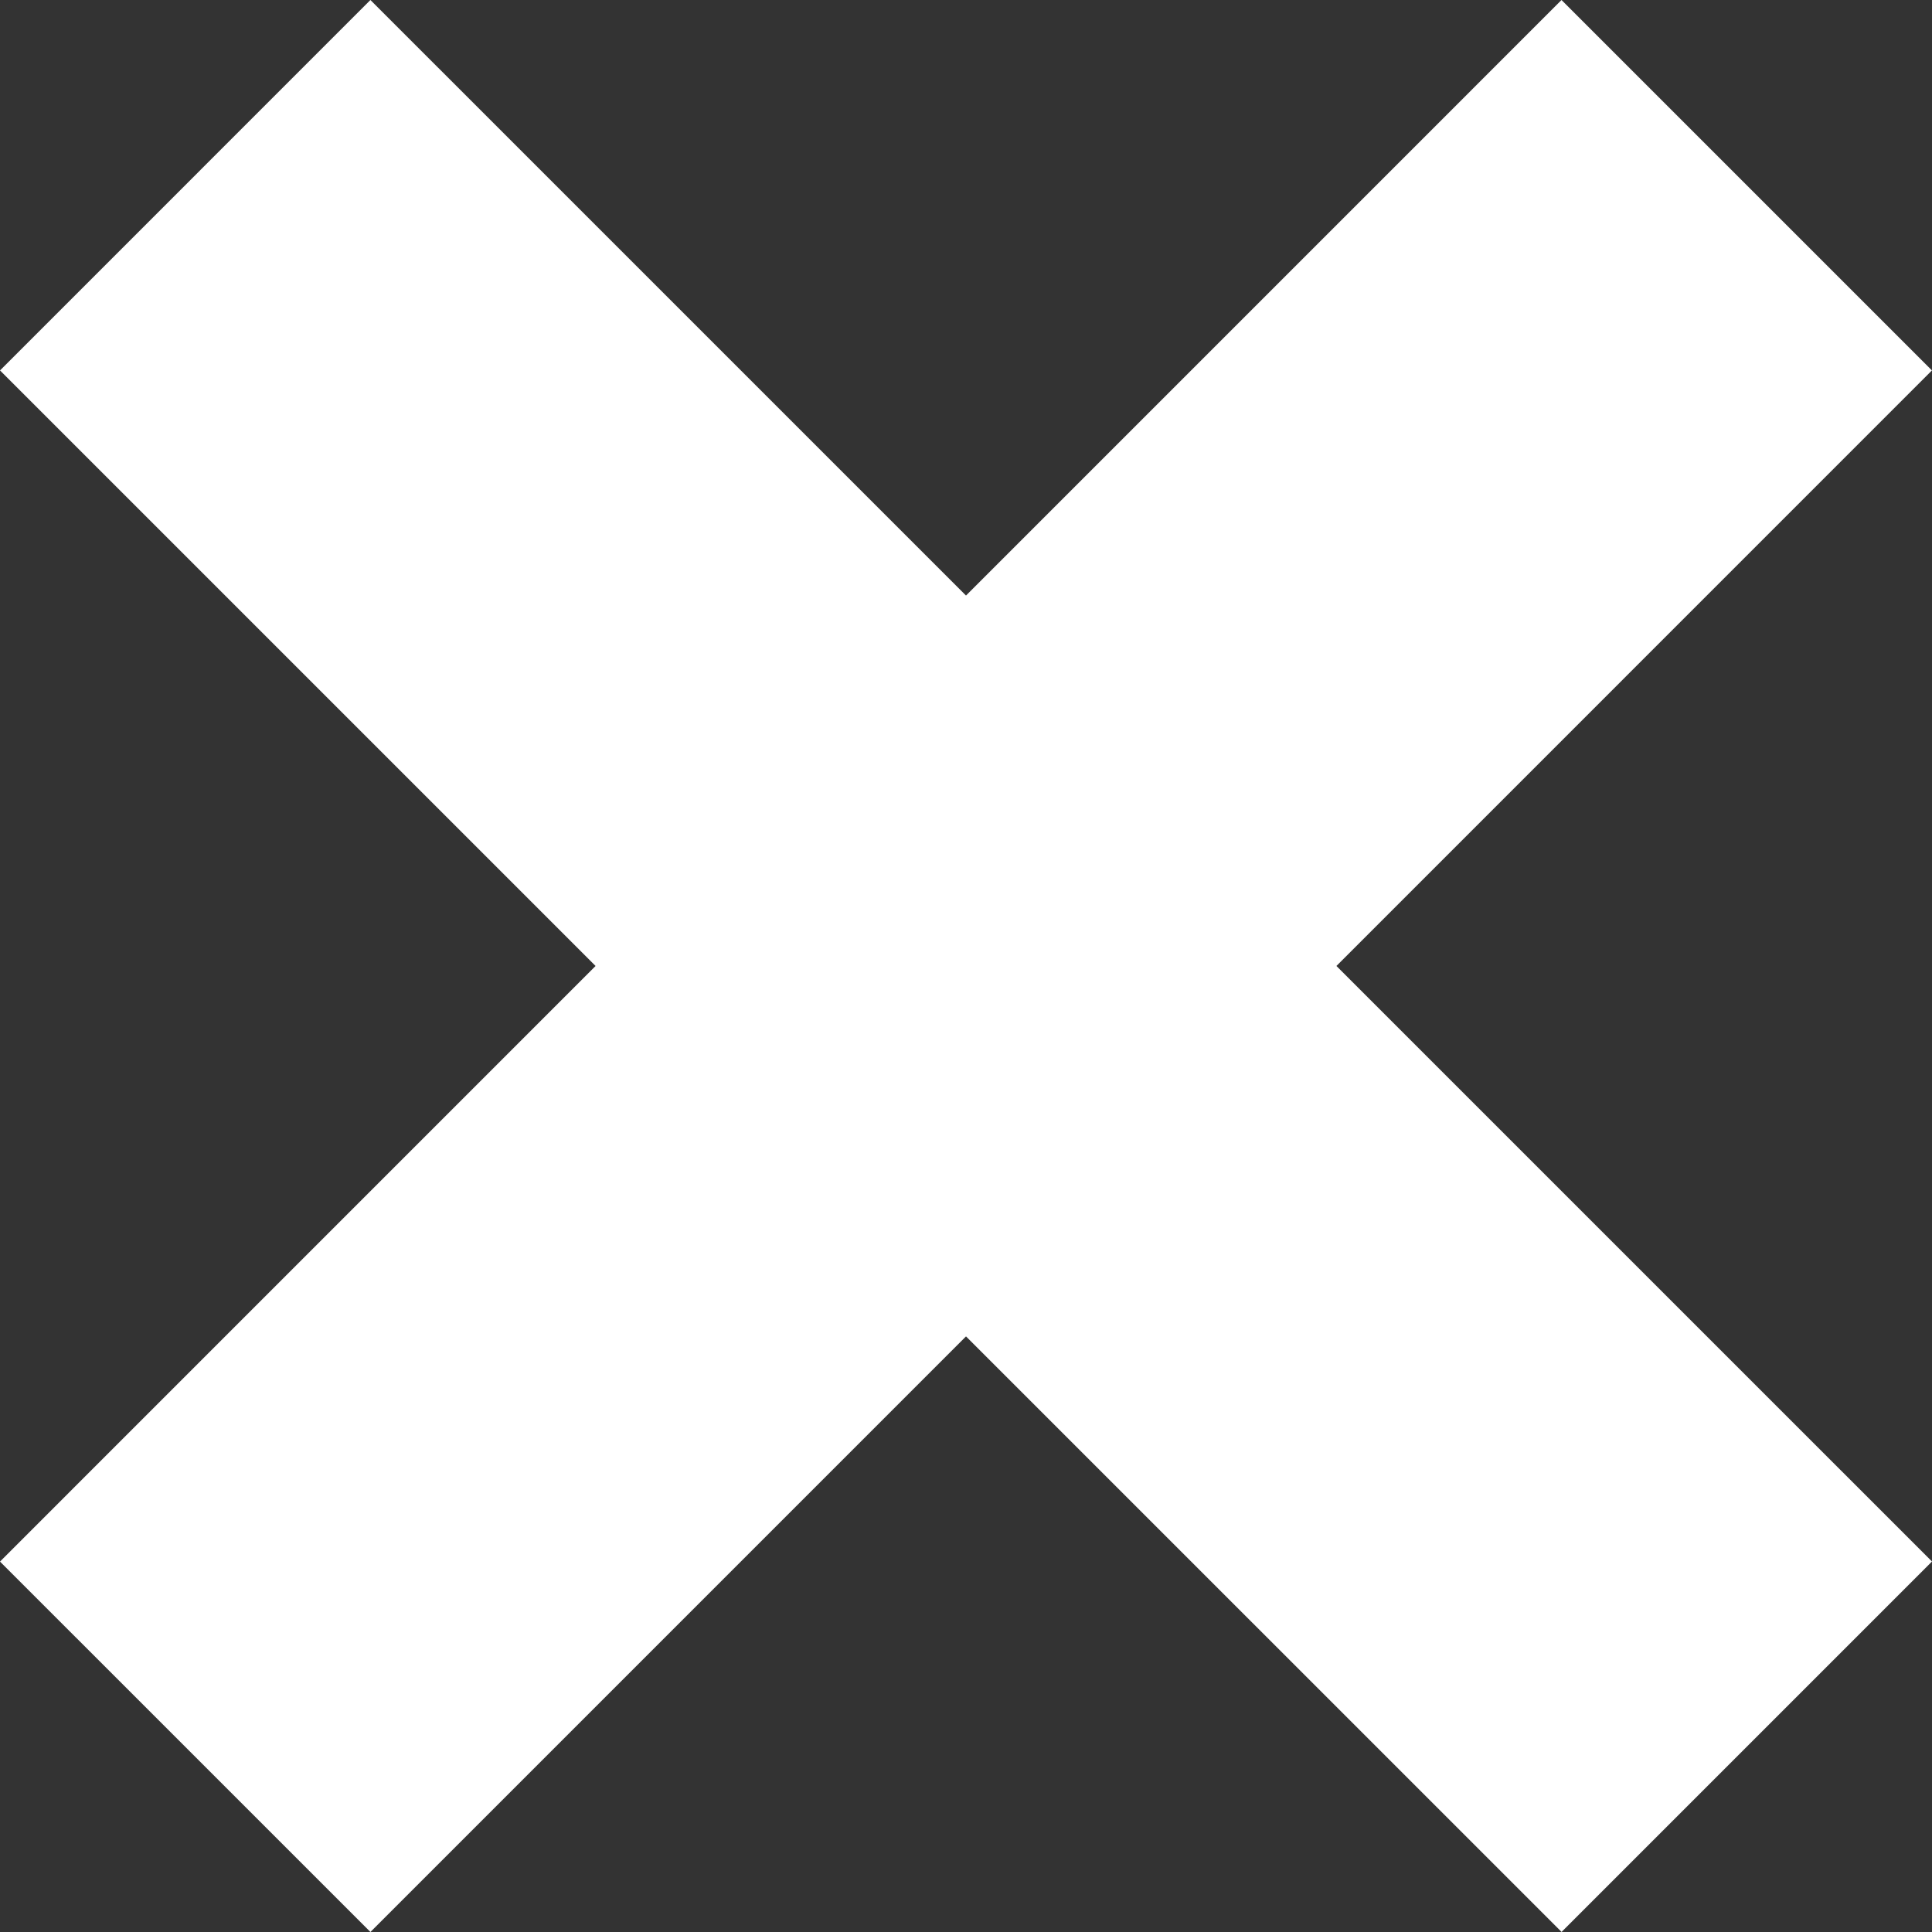 <?xml version="1.0" encoding="utf-8"?><svg xmlns="http://www.w3.org/2000/svg" width="33.192" height="33.192" viewBox="0 0 33.192 33.192"><rect x="0" y="0" width="33.192" height="33.192" fill="#333333" stroke="none"/><g fill="none" stroke="#fff" stroke-width="9"><path d="M30.009 3.182L3.182 30.01M3.182 3.182L30.01 30.009"/></g></svg>